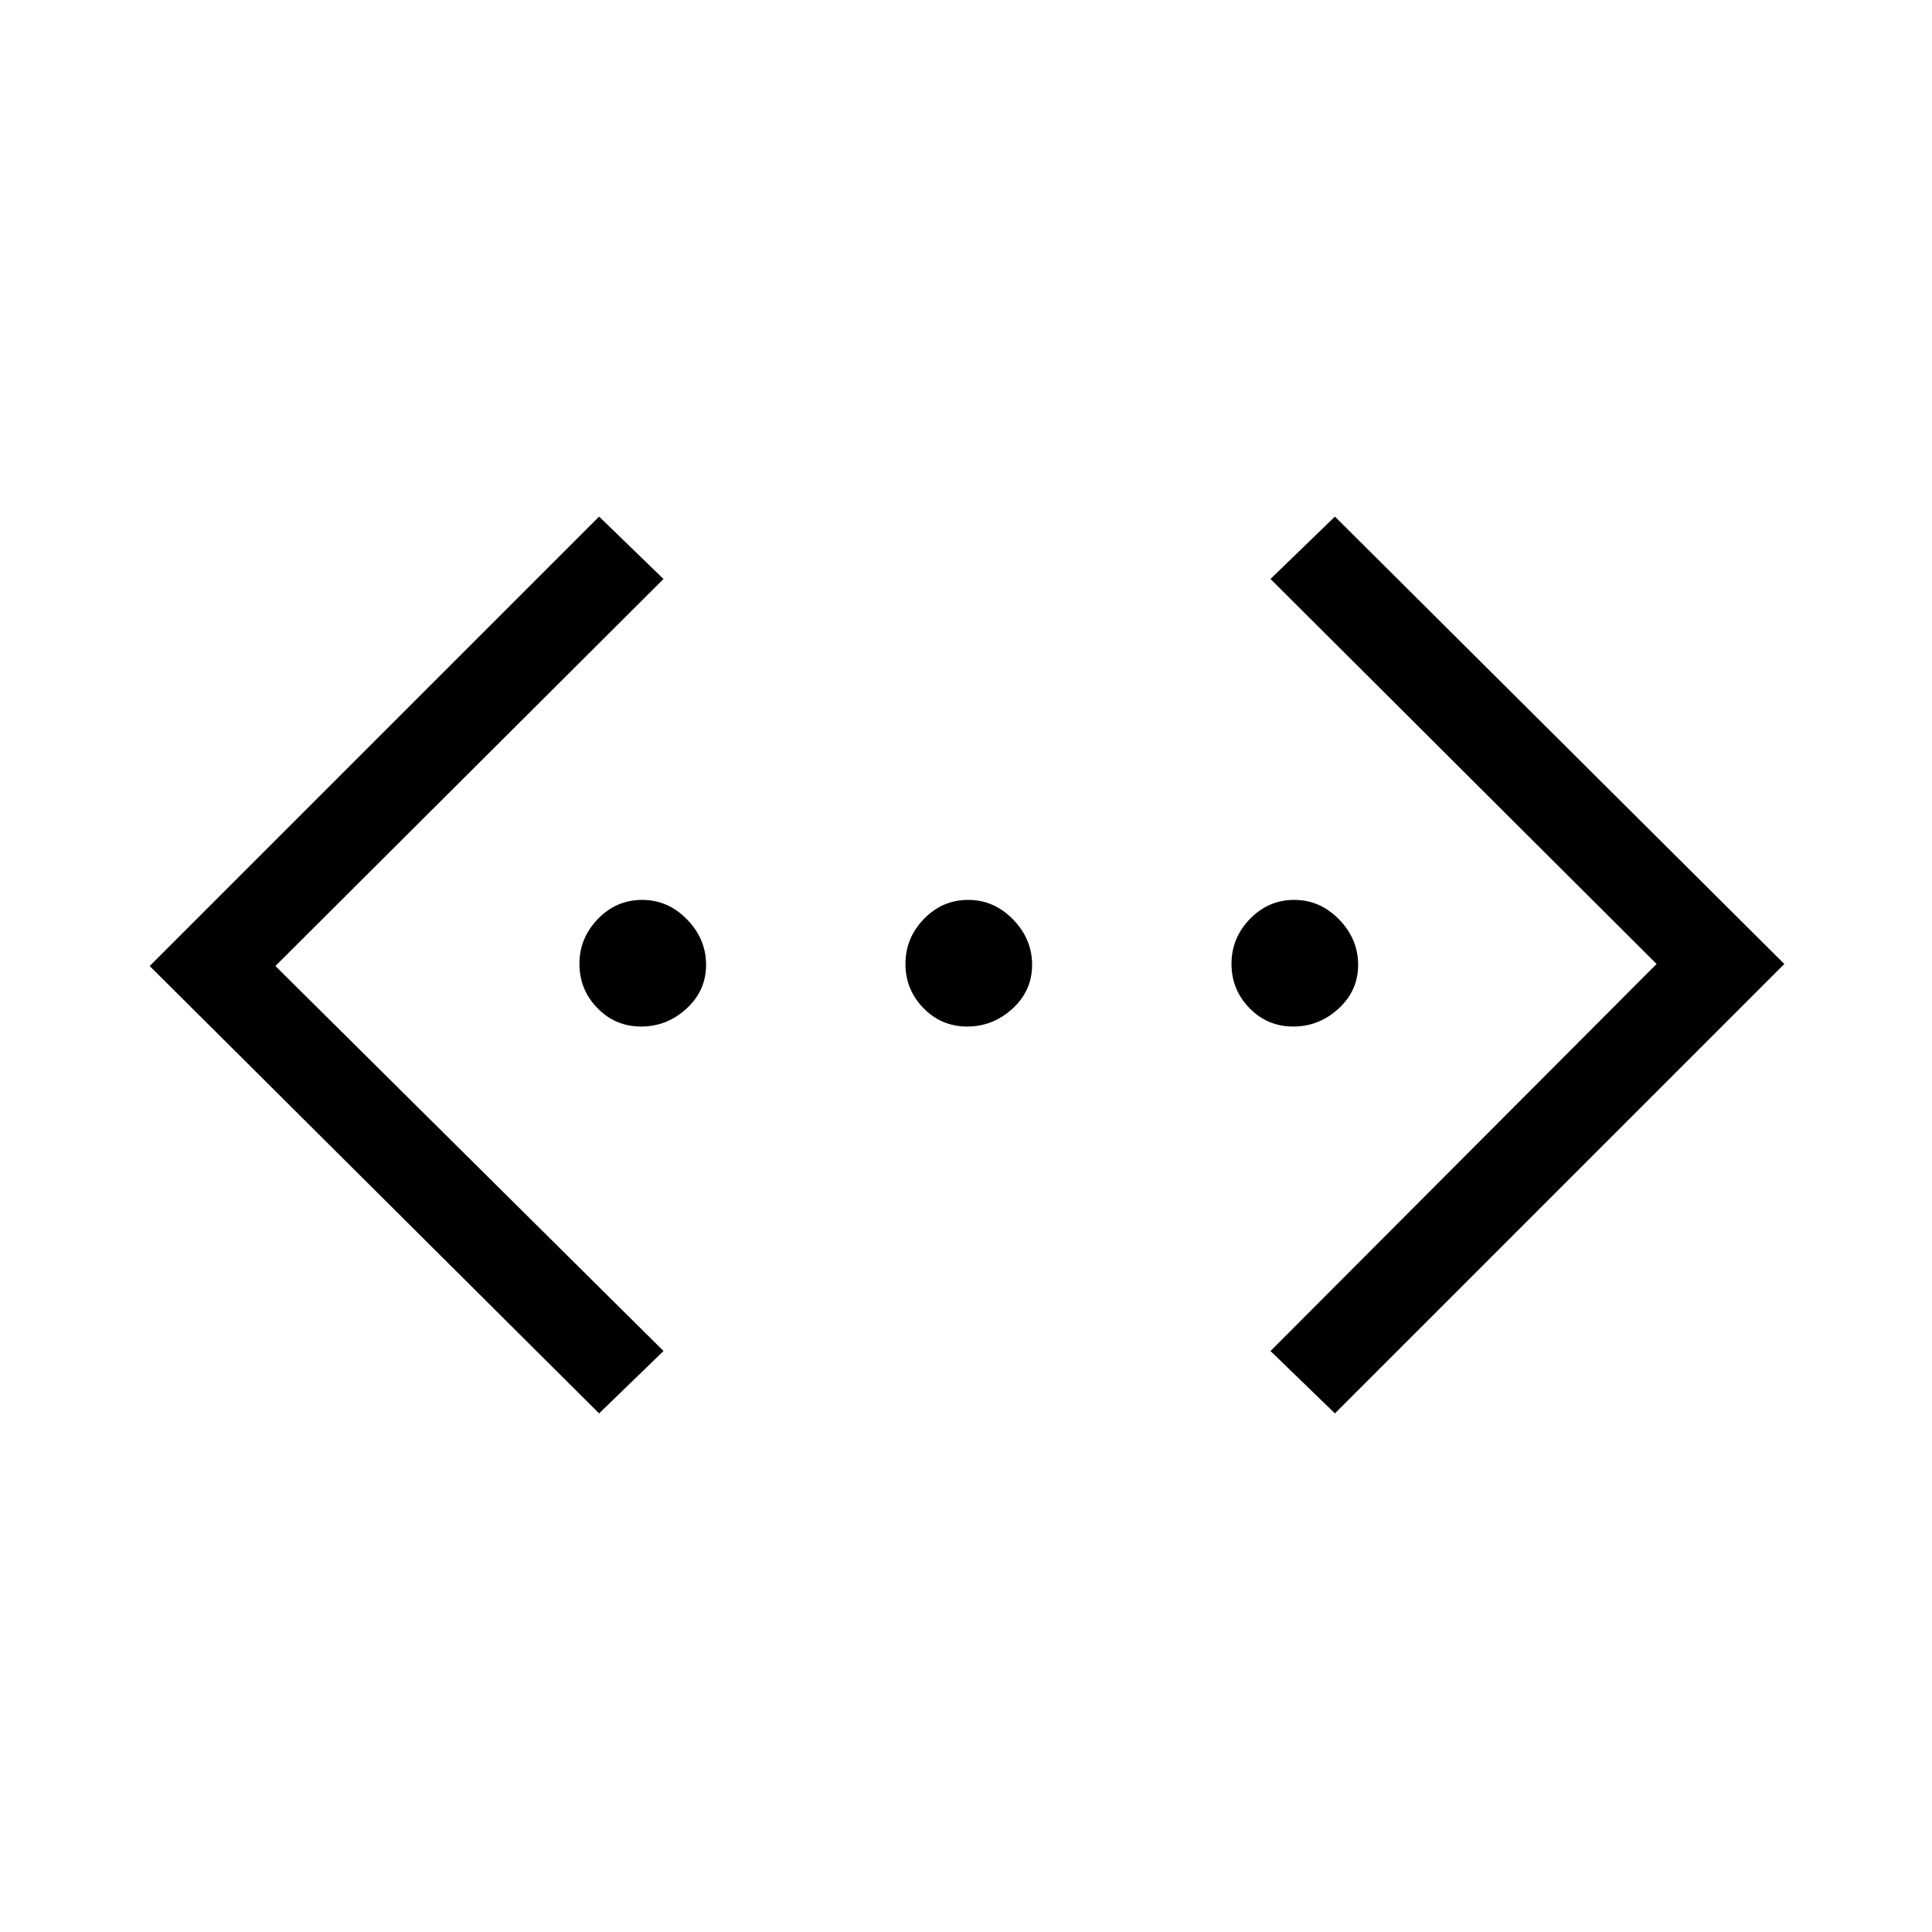 <svg xmlns="http://www.w3.org/2000/svg" height="48" viewBox="0 -960 960 960" width="48"><path d="m663.31-257.69-32-31L823.15-481 631.31-672.31l32-31L886.62-481 663.31-257.69Zm-365.62 0L74.38-480l223.31-223.31 32 31L136.85-480l192.84 191.31-32 31Zm20.9-192.23q-12.83 0-21.75-9.17-8.92-9.16-8.92-22 0-12.83 9.17-22.29 9.16-9.47 22-9.47 12.83 0 22.29 9.71 9.47 9.72 9.47 22.55t-9.71 21.75q-9.72 8.92-22.55 8.92Zm162 0q-12.83 0-21.75-9.17-8.92-9.16-8.92-22 0-12.83 9.17-22.29 9.16-9.47 22-9.47 12.83 0 22.29 9.71 9.47 9.72 9.47 22.55t-9.71 21.75q-9.72 8.92-22.55 8.92Zm162 0q-12.83 0-21.75-9.17-8.92-9.16-8.92-22 0-12.83 9.17-22.29 9.16-9.47 22-9.47 12.83 0 22.29 9.71 9.47 9.72 9.47 22.55t-9.71 21.75q-9.72 8.92-22.55 8.92Z"/></svg>